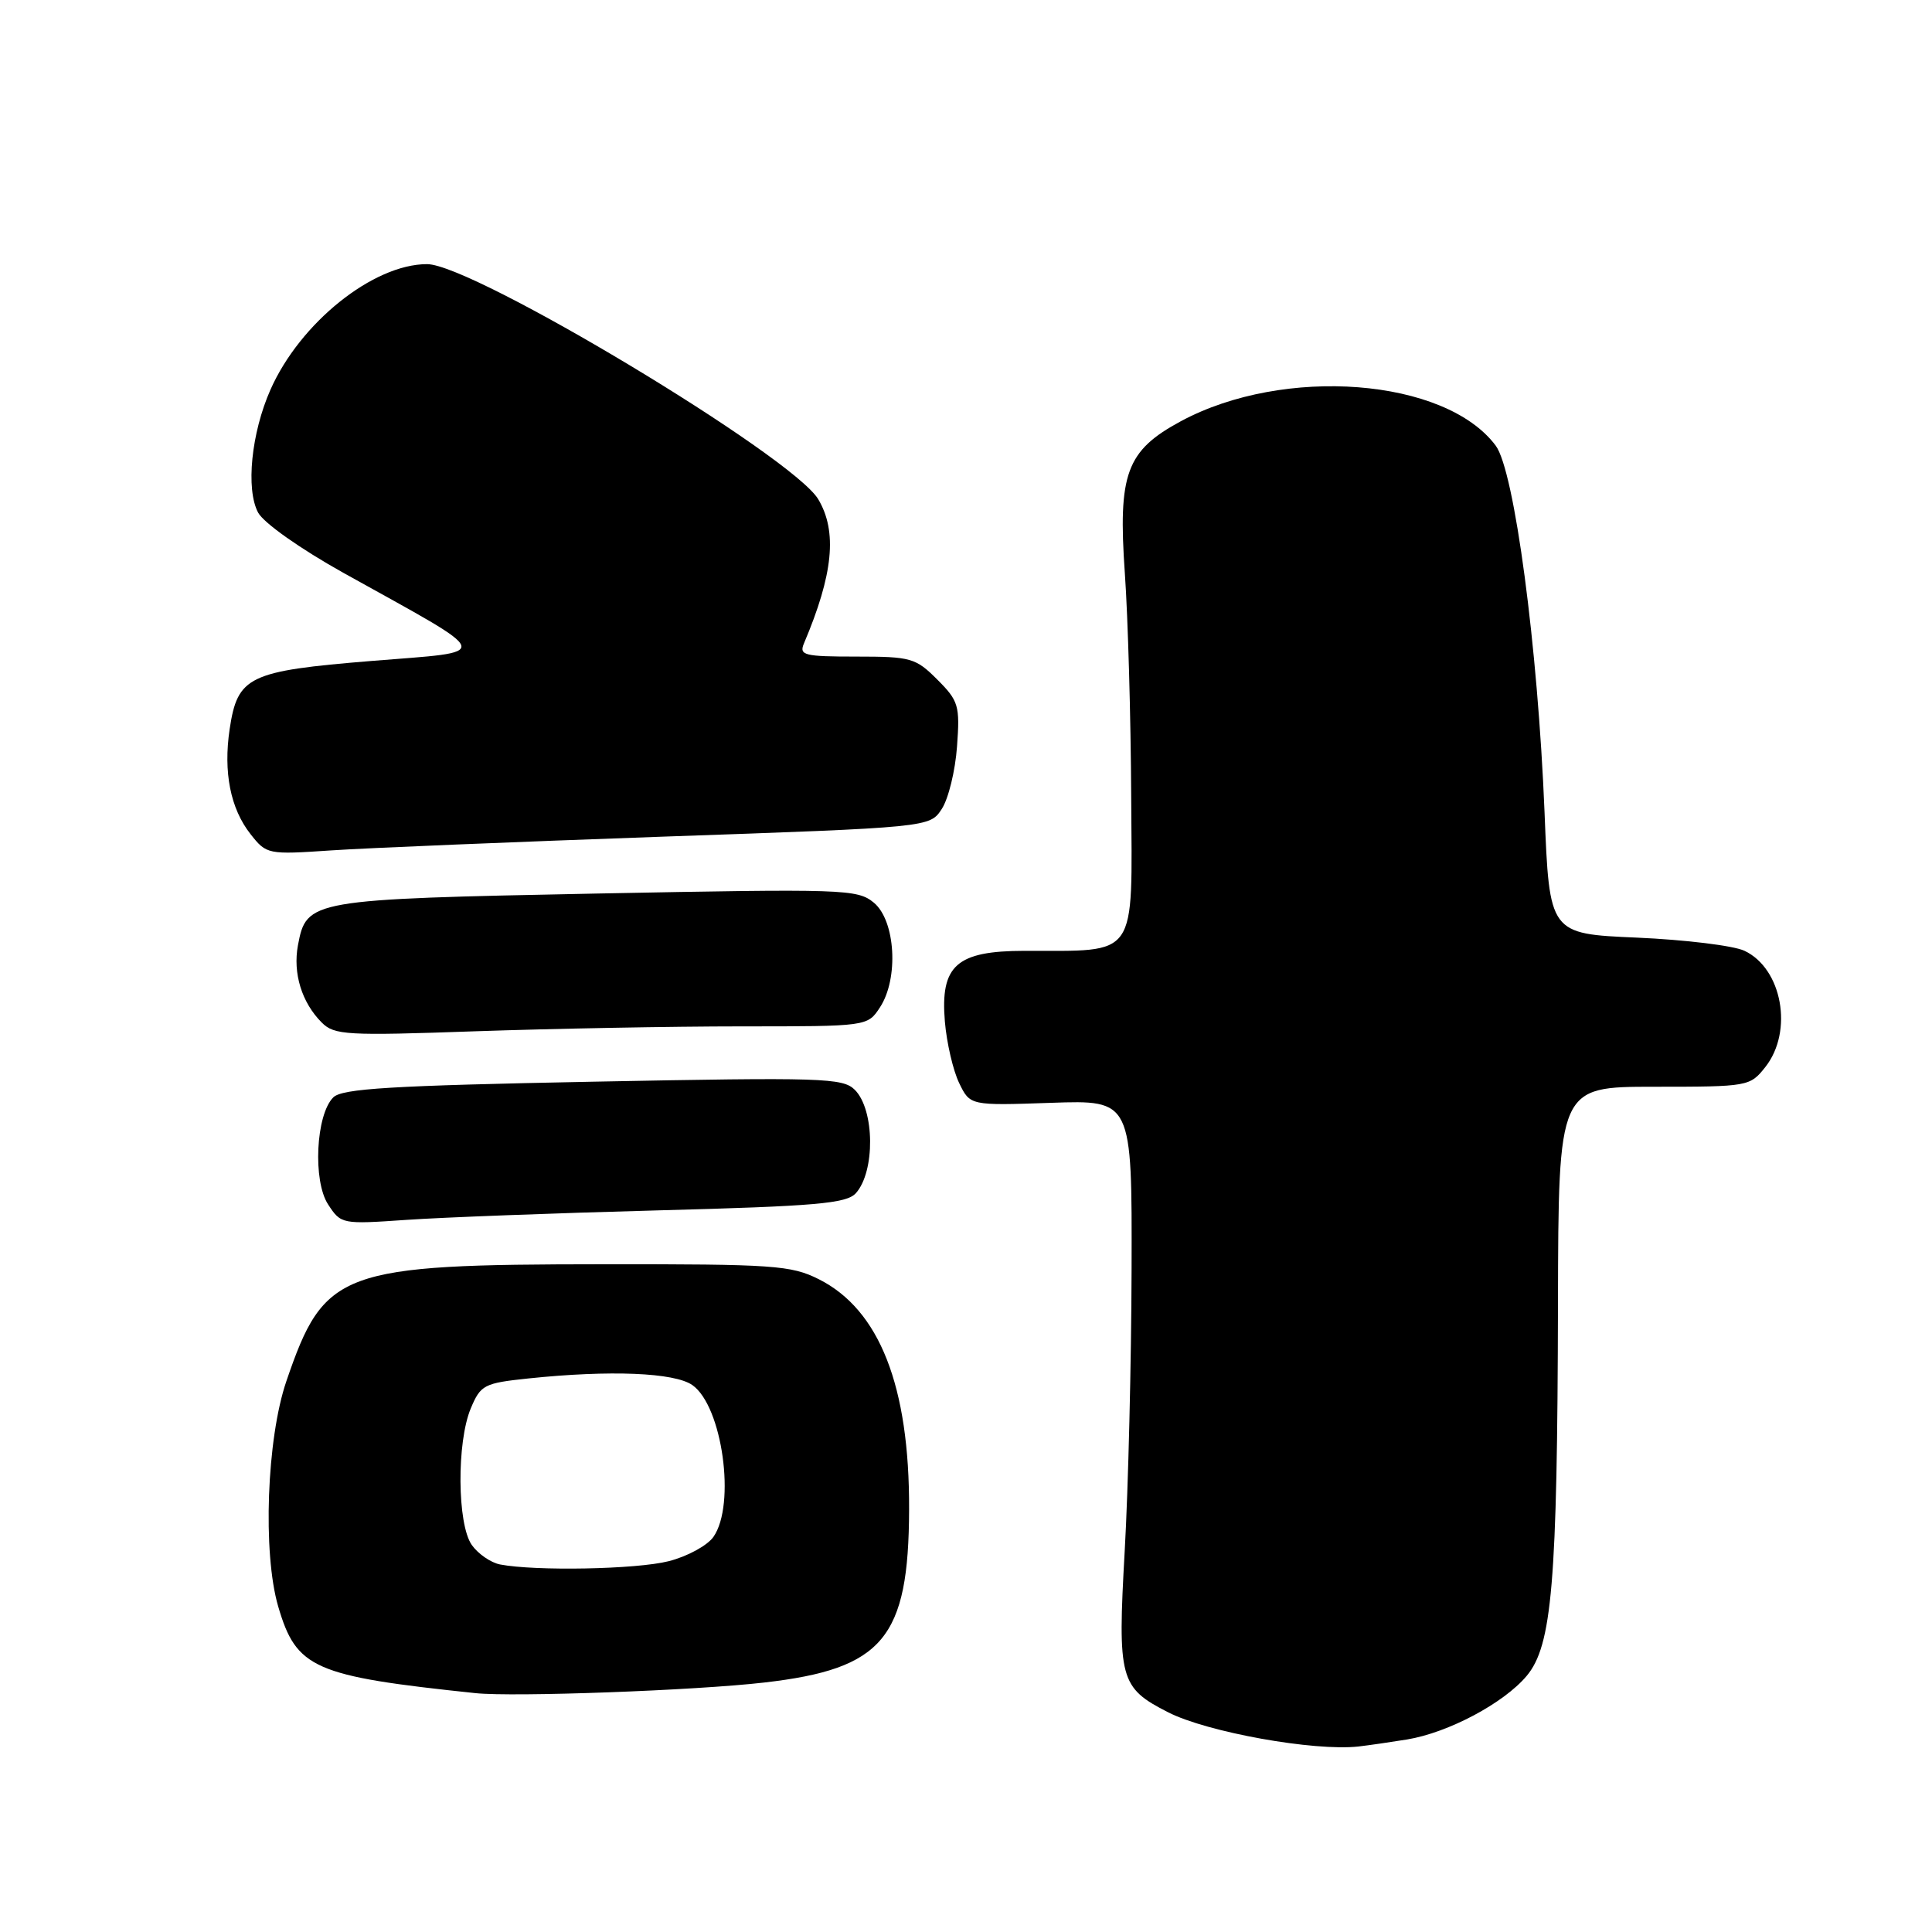 <?xml version="1.0" encoding="UTF-8" standalone="no"?>
<!DOCTYPE svg PUBLIC "-//W3C//DTD SVG 1.1//EN" "http://www.w3.org/Graphics/SVG/1.1/DTD/svg11.dtd" >
<svg xmlns="http://www.w3.org/2000/svg" xmlns:xlink="http://www.w3.org/1999/xlink" version="1.1" viewBox="0 0 256 256">
 <g >
 <path fill="currentColor"
d=" M 186.44 230.49 C 191.90 229.59 199.24 225.69 202.28 222.08 C 205.66 218.06 206.36 209.80 206.44 172.75 C 206.50 144.00 206.50 144.00 219.18 144.00 C 231.68 144.00 231.88 143.96 233.93 141.37 C 237.65 136.63 236.15 128.33 231.14 125.98 C 229.69 125.30 223.28 124.52 216.90 124.24 C 205.30 123.74 205.30 123.74 204.66 107.62 C 203.77 85.69 200.67 62.38 198.19 59.05 C 191.51 50.10 170.14 48.45 156.46 55.82 C 149.24 59.72 148.12 62.75 149.05 76.00 C 149.46 81.78 149.84 95.10 149.89 105.62 C 150.01 127.27 150.92 125.96 135.75 125.99 C 126.74 126.00 124.58 127.92 125.20 135.36 C 125.44 138.19 126.29 141.85 127.09 143.50 C 128.54 146.50 128.54 146.50 139.27 146.13 C 150.00 145.76 150.00 145.76 149.94 168.13 C 149.91 180.43 149.50 197.25 149.03 205.50 C 148.07 222.49 148.37 223.62 154.79 226.89 C 159.96 229.53 174.13 232.07 180.00 231.42 C 181.38 231.26 184.28 230.84 186.44 230.49 Z  M 101.30 222.94 C 117.02 221.13 120.41 217.08 120.46 200.00 C 120.52 183.68 116.54 173.54 108.49 169.50 C 104.82 167.66 102.52 167.50 80.00 167.52 C 45.02 167.54 42.98 168.29 37.95 183.00 C 35.34 190.61 34.79 205.76 36.86 212.86 C 39.27 221.09 41.56 222.10 63.00 224.35 C 68.04 224.88 92.15 224.00 101.30 222.94 Z  M 87.22 160.38 C 108.12 159.83 112.16 159.47 113.40 158.11 C 115.98 155.25 115.91 147.05 113.27 144.41 C 111.68 142.82 109.00 142.74 78.57 143.33 C 51.84 143.85 45.33 144.24 44.16 145.41 C 41.85 147.72 41.43 156.48 43.48 159.60 C 45.18 162.21 45.32 162.23 53.85 161.64 C 58.61 161.31 73.62 160.74 87.22 160.38 Z  M 98.23 136.00 C 114.95 136.00 114.95 136.00 116.60 133.48 C 119.11 129.65 118.66 121.99 115.79 119.61 C 113.61 117.81 111.90 117.76 79.01 118.40 C 41.08 119.15 40.61 119.23 39.48 125.25 C 38.79 128.96 39.98 132.84 42.64 135.50 C 44.30 137.16 45.93 137.25 62.97 136.65 C 73.16 136.30 89.03 136.00 98.23 136.00 Z  M 87.85 110.86 C 123.20 109.63 123.20 109.63 124.79 107.19 C 125.67 105.85 126.58 102.13 126.81 98.92 C 127.21 93.49 127.02 92.87 124.19 90.04 C 121.33 87.18 120.70 87.00 113.47 87.00 C 106.54 87.00 105.86 86.83 106.53 85.25 C 110.41 76.10 110.97 70.43 108.42 66.15 C 105.01 60.46 62.67 35.00 56.59 35.00 C 49.45 35.00 39.76 42.77 35.84 51.63 C 33.29 57.39 32.55 64.82 34.20 67.92 C 34.95 69.30 39.76 72.70 45.53 75.92 C 65.84 87.22 65.54 86.25 49.22 87.58 C 32.92 88.91 31.48 89.61 30.43 96.61 C 29.58 102.32 30.53 107.14 33.20 110.53 C 35.32 113.22 35.48 113.25 43.92 112.68 C 48.64 112.36 68.41 111.55 87.85 110.86 Z  M 66.26 207.30 C 65.03 207.06 63.34 205.89 62.51 204.71 C 60.58 201.95 60.50 191.12 62.38 186.62 C 63.69 183.50 64.13 183.27 70.03 182.65 C 80.85 181.52 89.37 181.87 91.74 183.53 C 95.72 186.32 97.53 199.37 94.53 203.65 C 93.72 204.80 91.05 206.25 88.59 206.87 C 84.31 207.95 70.97 208.20 66.26 207.30 Z "/>
</g>
</svg>